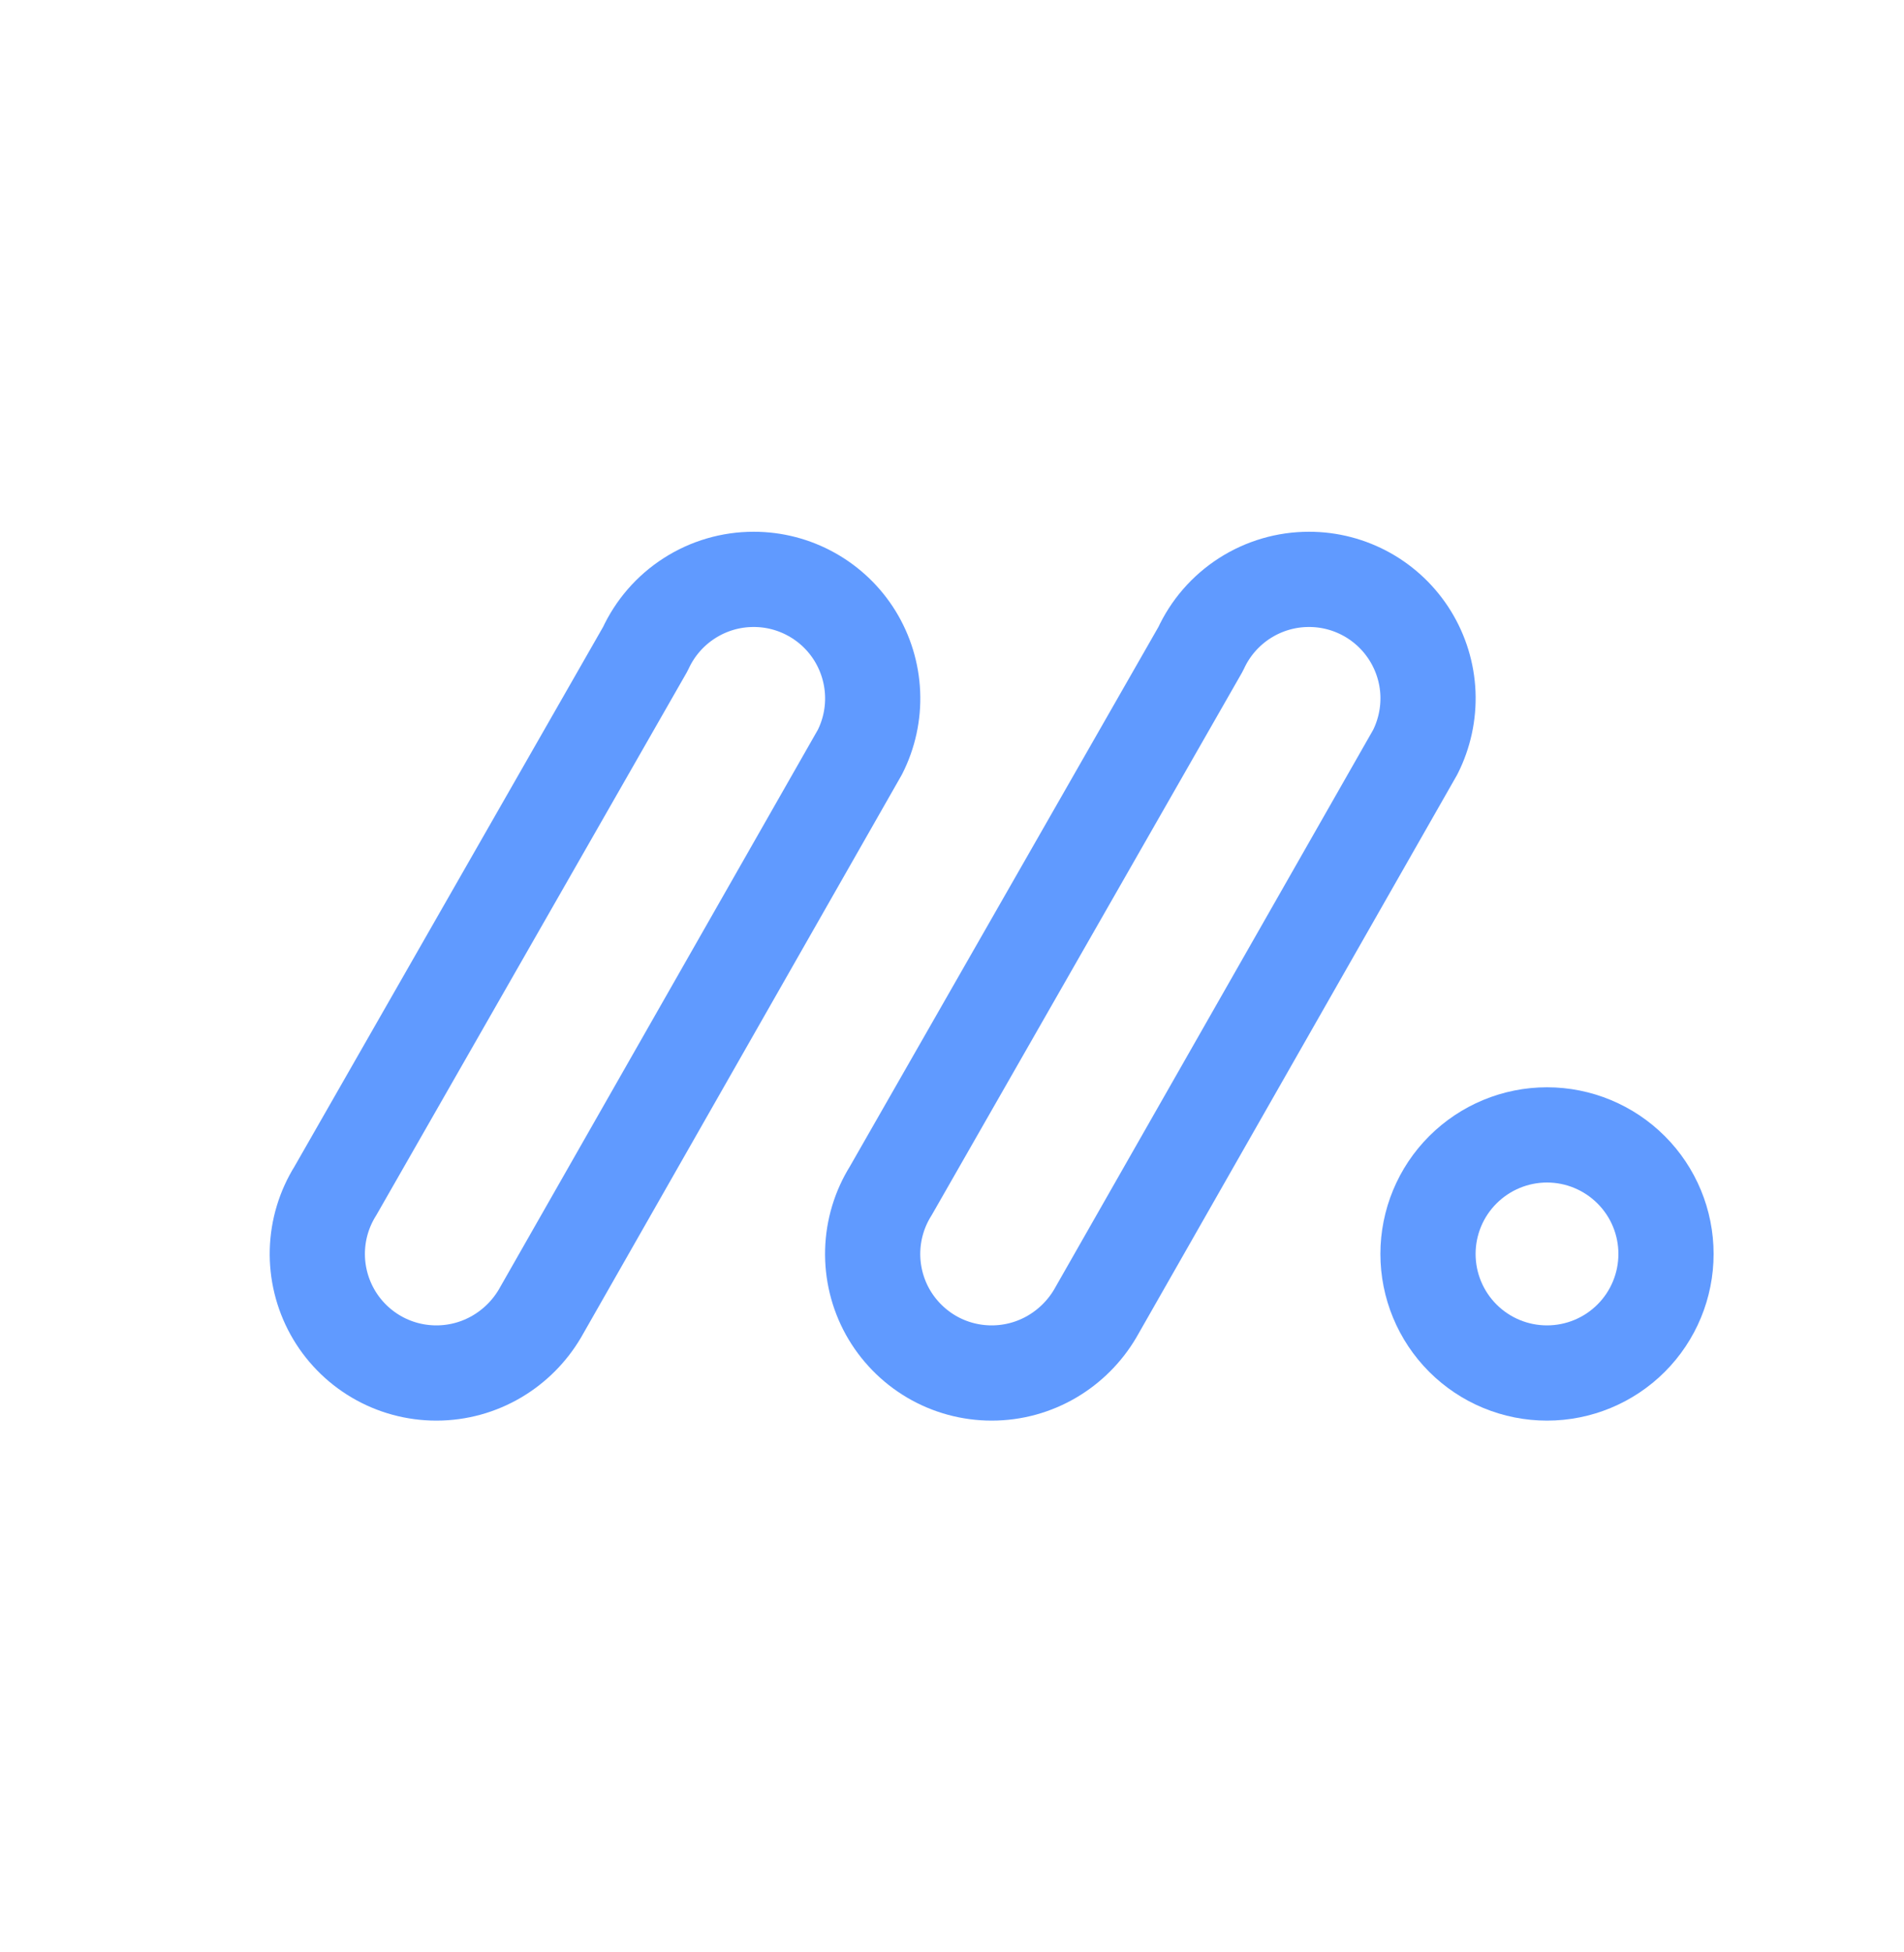 <svg width="40" height="41" viewBox="0 0 40 41" fill="none" xmlns="http://www.w3.org/2000/svg">
<g id="SVG - Monday.com">
<path id="Vector" d="M30 26.333C30 26.996 30.263 27.632 30.732 28.101C31.201 28.57 31.837 28.833 32.5 28.833C33.163 28.833 33.799 28.57 34.268 28.101C34.737 27.632 35 26.996 35 26.333C35 25.67 34.737 25.034 34.268 24.566C33.799 24.097 33.163 23.833 32.5 23.833C31.837 23.833 31.201 24.097 30.732 24.566C30.263 25.034 30 25.67 30 26.333Z" stroke="#609AFF" stroke-width="2" stroke-linecap="round" stroke-linejoin="round"/>
<path id="Vector_2" d="M15.833 12.167C16.261 12.166 16.681 12.276 17.053 12.484C17.427 12.693 17.74 12.993 17.964 13.357C18.187 13.721 18.314 14.136 18.332 14.563C18.35 14.989 18.258 15.414 18.065 15.795L11.342 27.585C10.902 28.33 10.092 28.833 9.167 28.833C8.72 28.833 8.282 28.714 7.897 28.487C7.512 28.26 7.195 27.934 6.979 27.544C6.763 27.153 6.655 26.711 6.667 26.265C6.679 25.818 6.811 25.383 7.048 25.005L13.558 13.627C13.758 13.191 14.078 12.822 14.482 12.563C14.885 12.304 15.354 12.166 15.833 12.167Z" stroke="#609AFF" stroke-width="2" stroke-linecap="round" stroke-linejoin="round"/>
<path id="Vector_3" d="M27.5 12.167C27.927 12.166 28.347 12.276 28.72 12.484C29.093 12.693 29.406 12.993 29.63 13.357C29.854 13.721 29.981 14.136 29.999 14.563C30.016 14.989 29.924 15.414 29.732 15.795L23.008 27.585C22.568 28.33 21.758 28.833 20.833 28.833C20.387 28.833 19.948 28.714 19.563 28.487C19.179 28.26 18.862 27.934 18.645 27.544C18.429 27.153 18.322 26.711 18.334 26.265C18.346 25.818 18.478 25.383 18.715 25.005L25.225 13.627C25.424 13.191 25.745 12.822 26.148 12.563C26.552 12.304 27.021 12.166 27.5 12.167Z" stroke="#609AFF" stroke-width="2" stroke-linecap="round" stroke-linejoin="round"/>
</g>
</svg>
